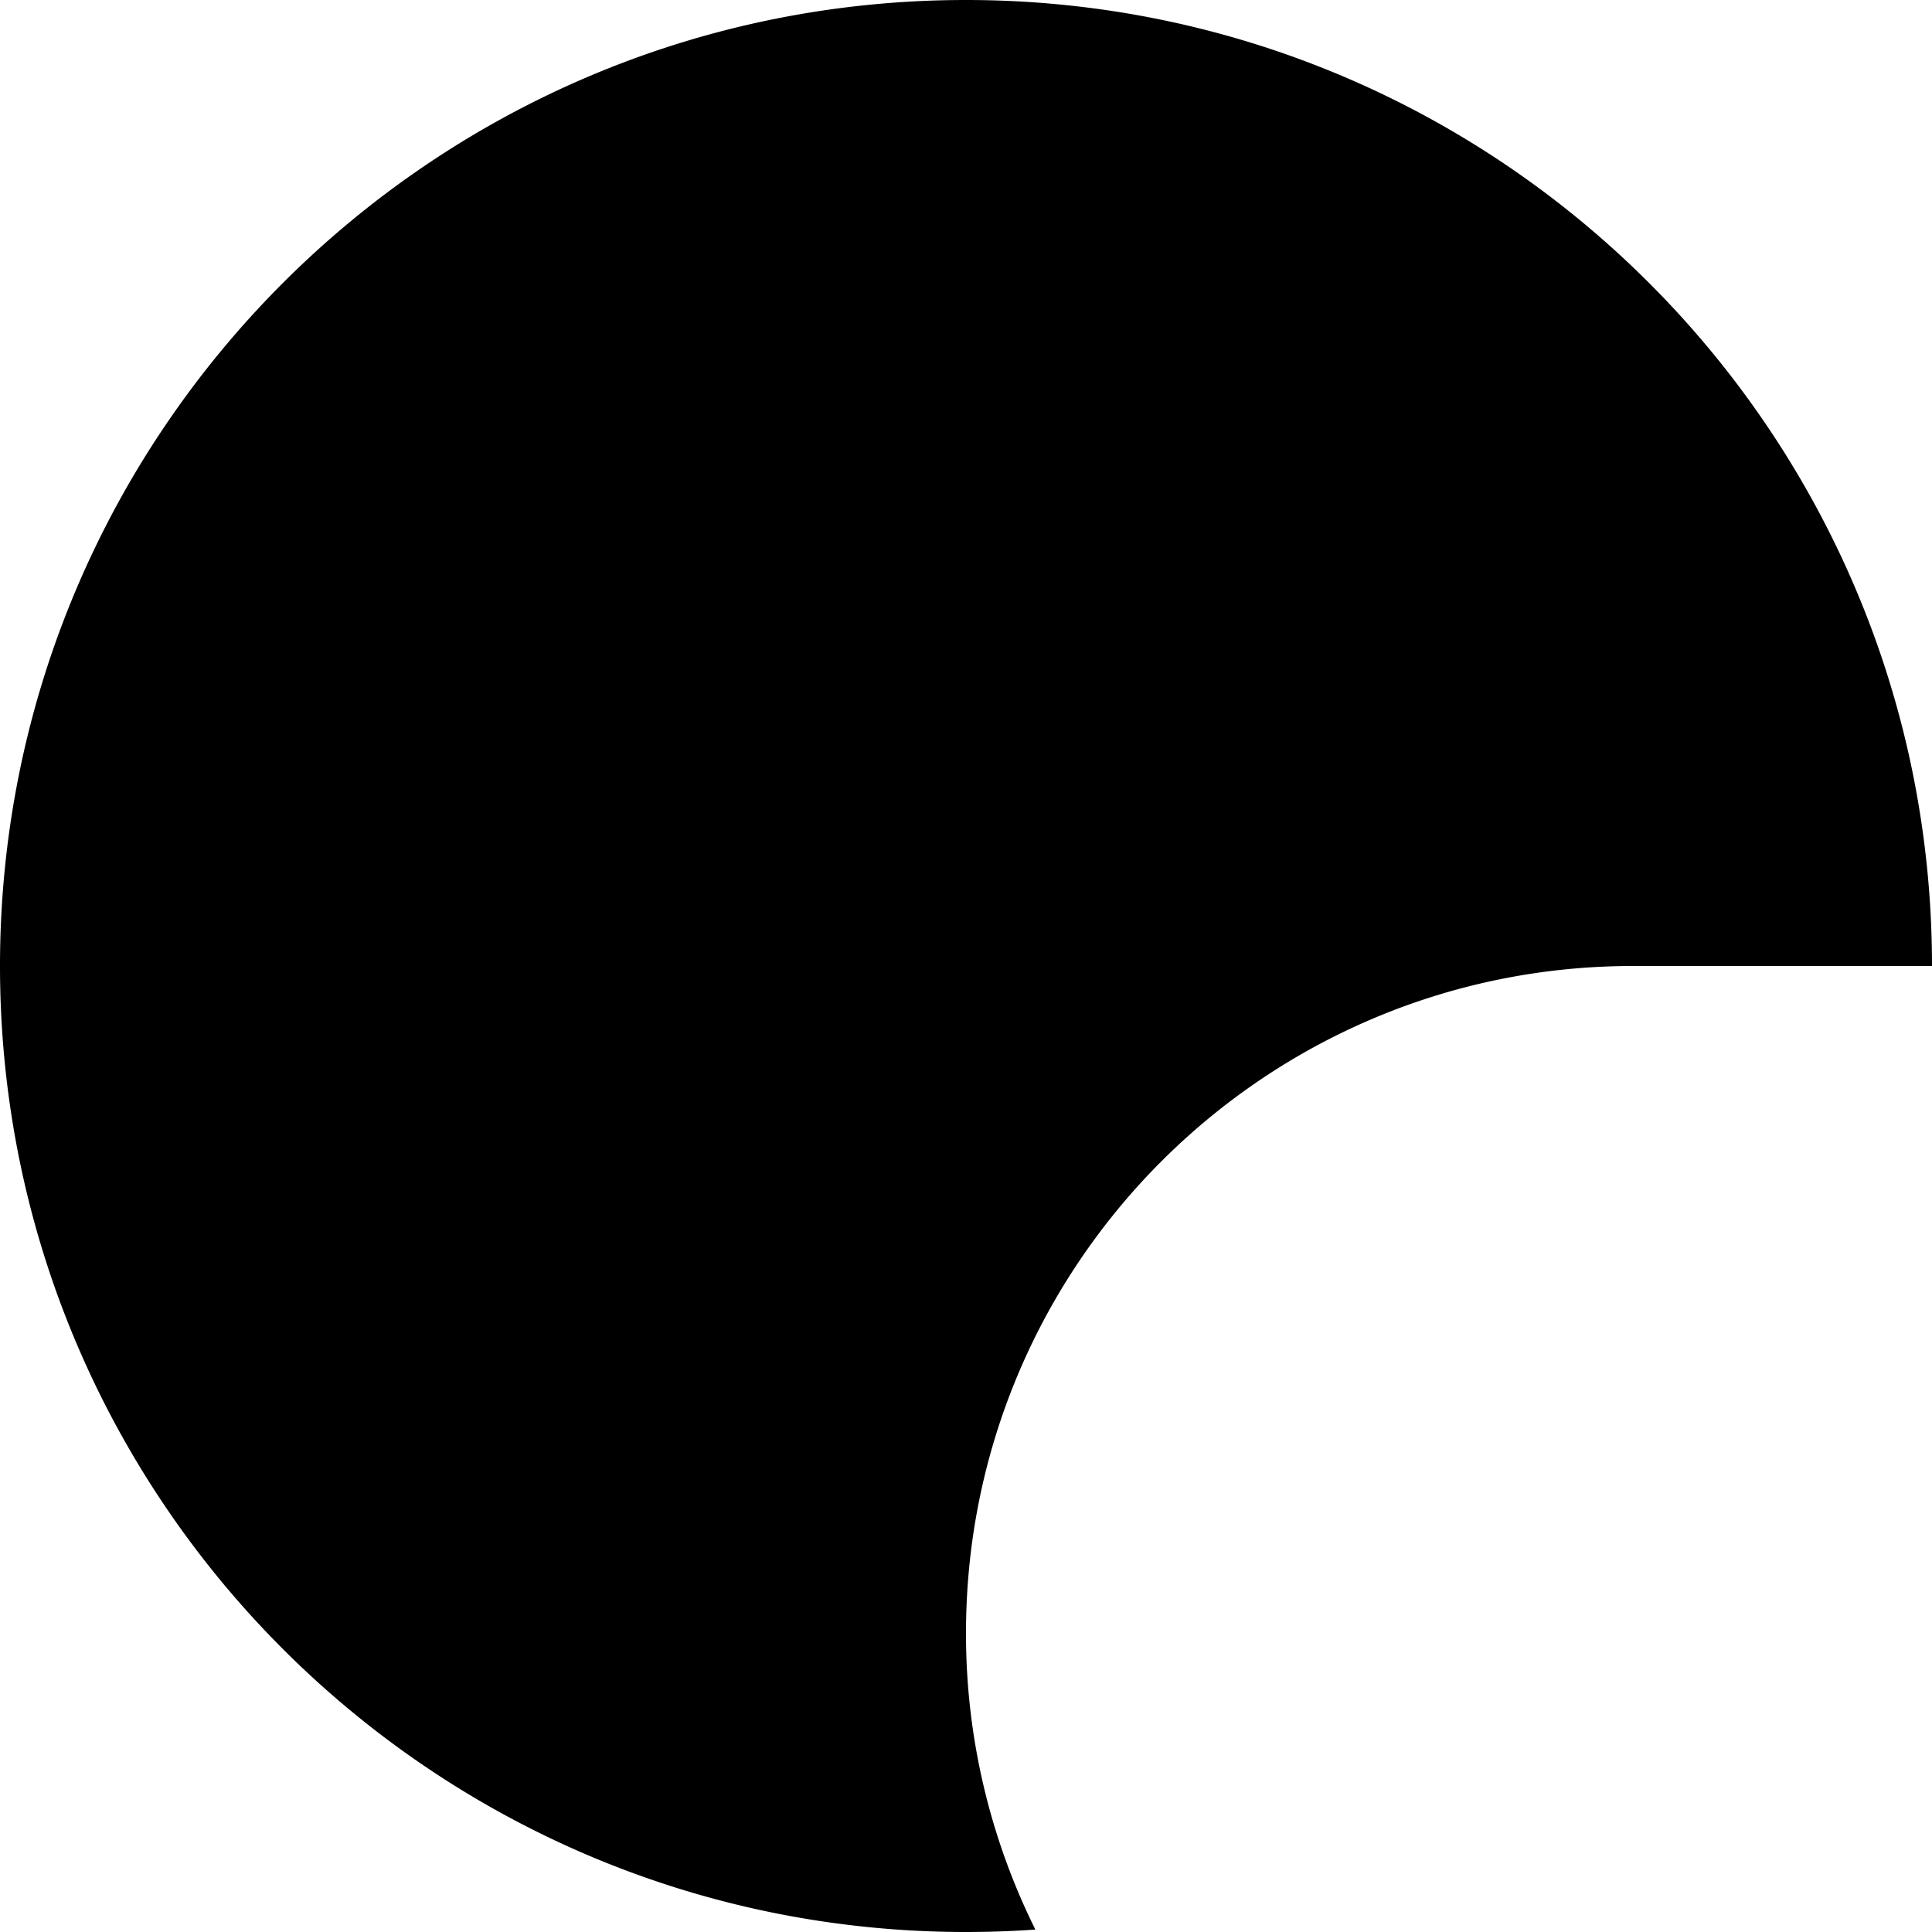 <svg fill="none" xmlns="http://www.w3.org/2000/svg" viewBox="0 0 42 42"><path d="M42 21C42 9.402 32.598 0 21 0S0 9.402 0 21s9.402 21 21 21c.507 0 1.01-.018 1.508-.053A14.441 14.441 0 0 1 21 35.5C21 27.492 27.492 21 35.5 21H42Z" fill="#000"/></svg>